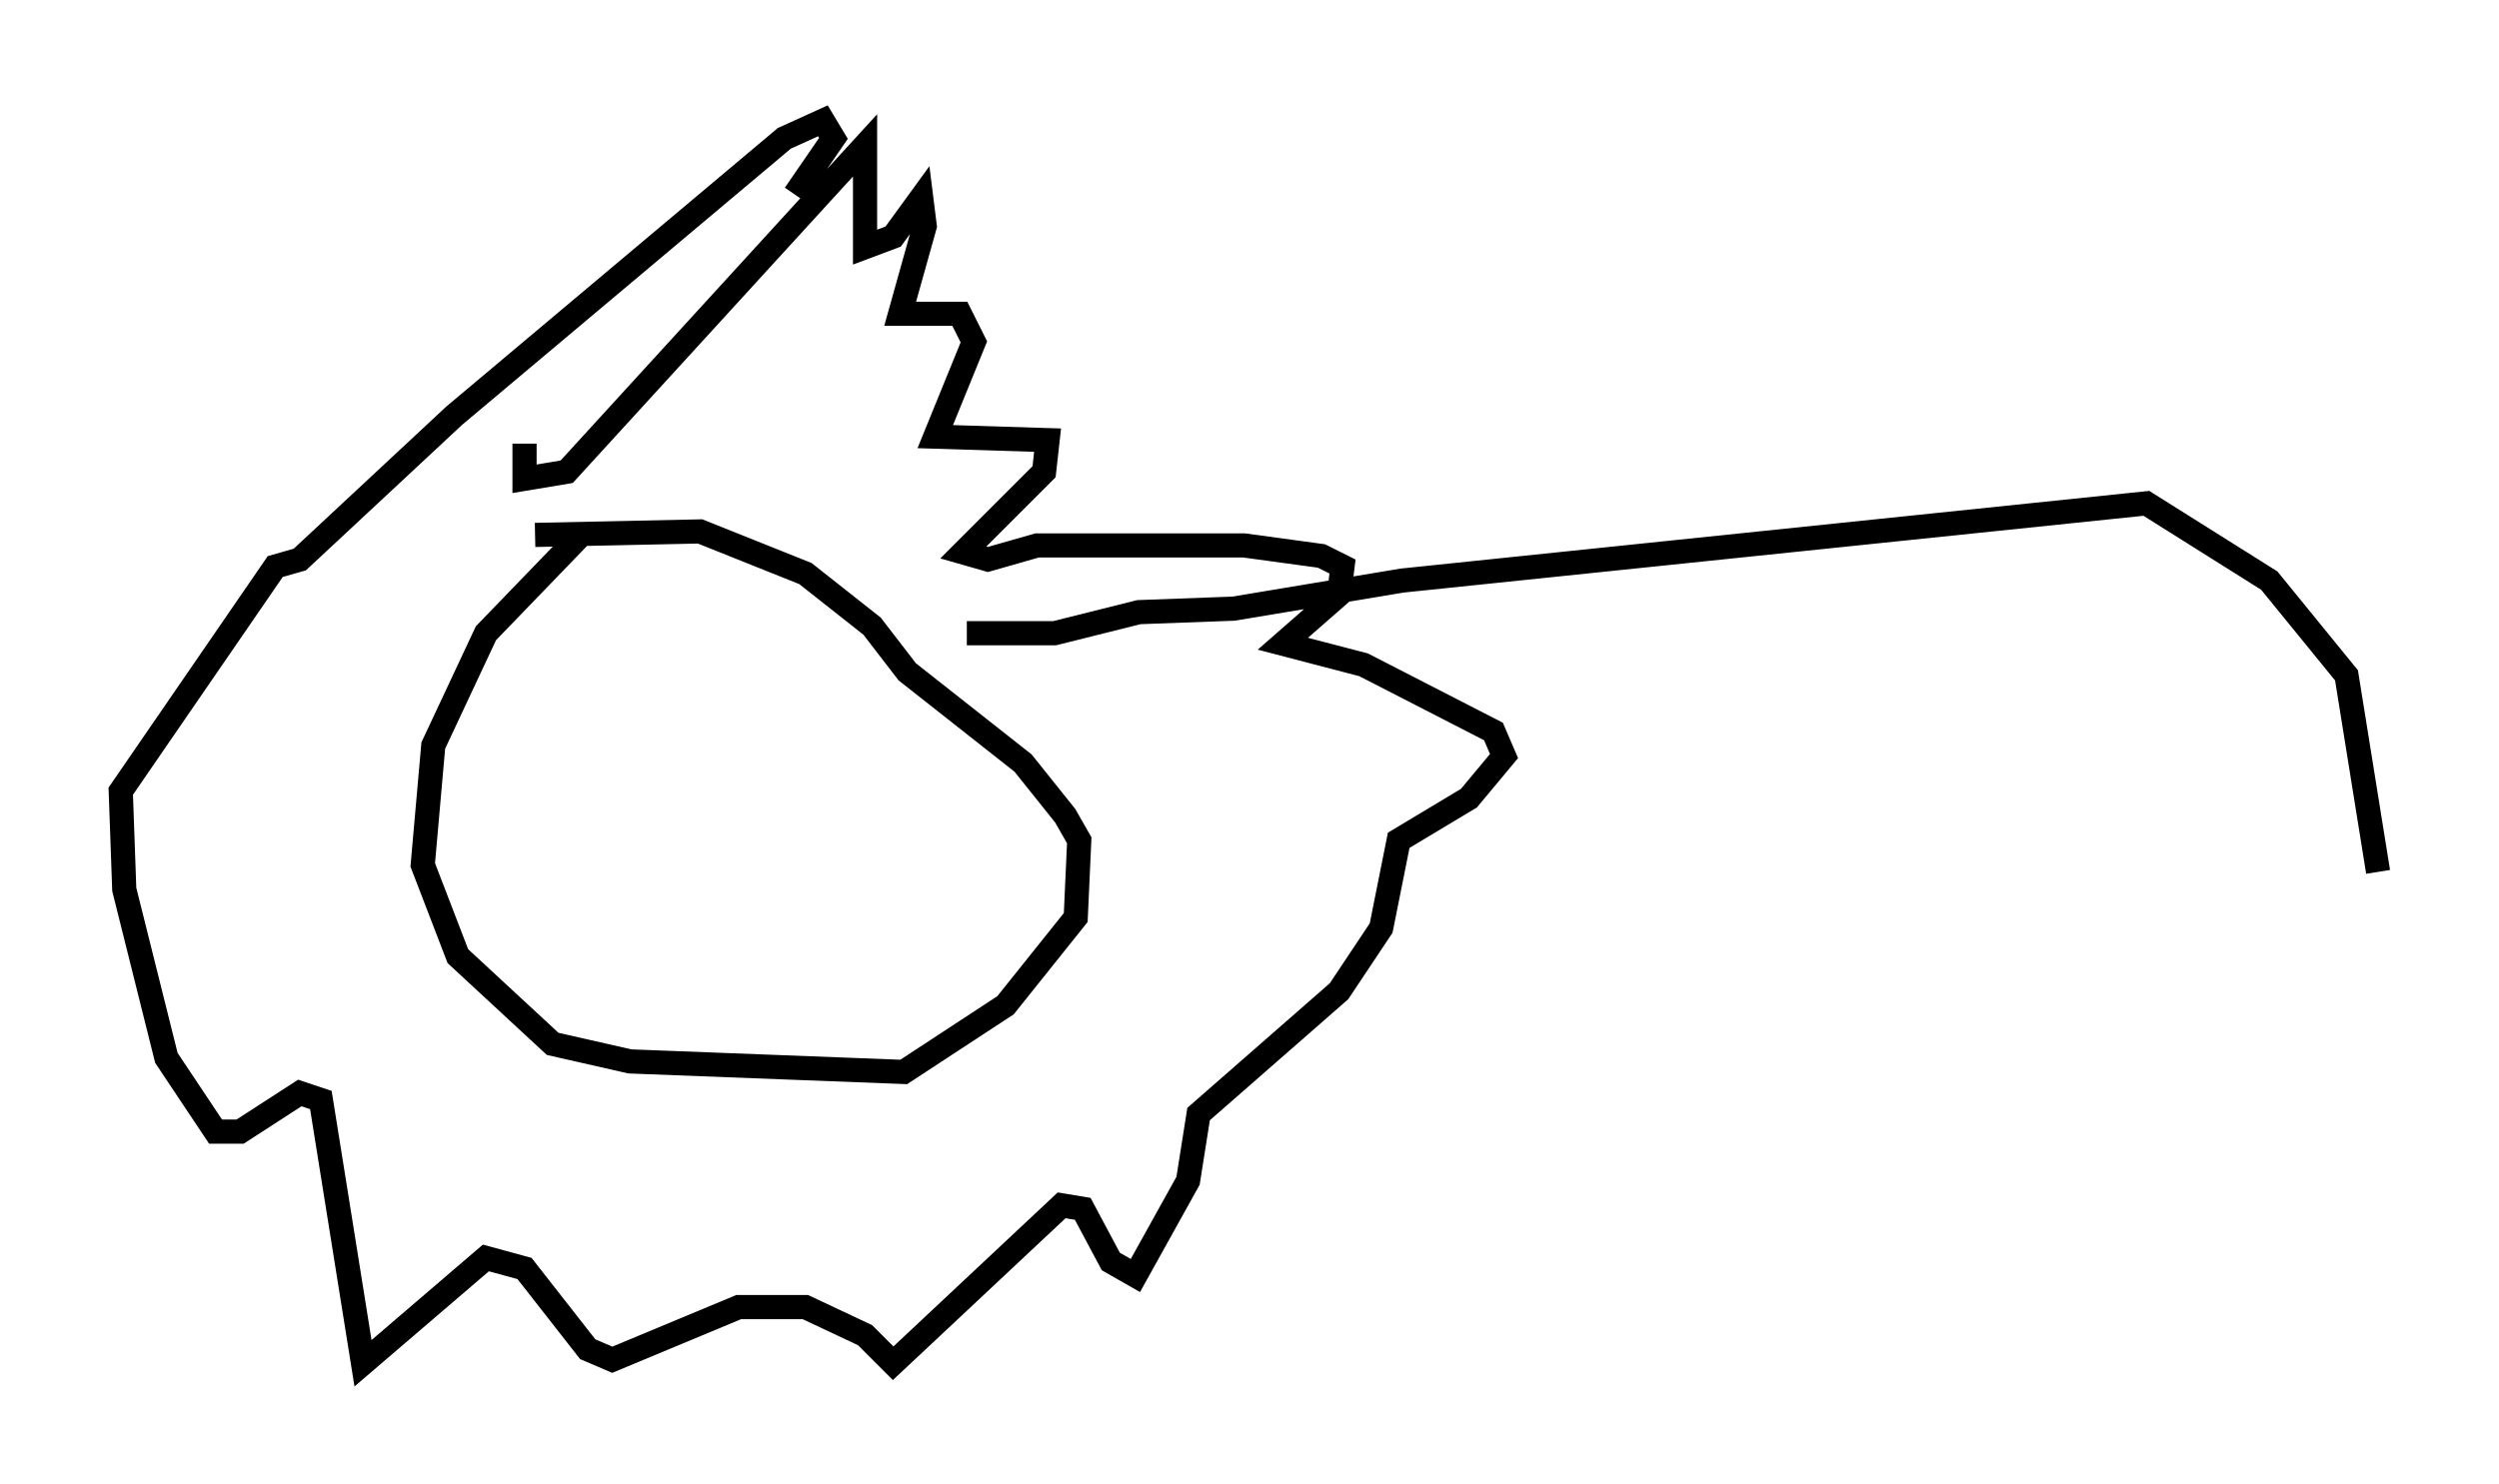 <?xml version="1.0" encoding="utf-8" ?>
<svg baseProfile="full" height="61.419" version="1.1" width="103.396" xmlns="http://www.w3.org/2000/svg" xmlns:ev="http://www.w3.org/2001/xml-events" xmlns:xlink="http://www.w3.org/1999/xlink"><defs /><rect fill="white" height="61.419" width="103.396" x="0" y="0" /><path d="M25.045, 21.704 m-0.872, 0.291 l-4.067, 4.212 -2.179, 4.648 l-0.436, 4.939 1.453, 3.777 l3.922, 3.631 3.196, 0.726 l11.33, 0.436 4.212, -2.76 l2.905, -3.631 0.145, -3.196 l-0.581, -1.017 -1.743, -2.179 l-4.793, -3.777 -1.453, -1.888 l-2.76, -2.179 -4.358, -1.743 l-6.827, 0.145 m-0.436, -3.777 l0.0, 1.453 1.743, -0.291 l12.346, -13.508 0.0, 4.212 l1.162, -0.436 1.162, -1.598 l0.145, 1.162 -1.017, 3.631 l2.469, 0.0 0.581, 1.162 l-1.598, 3.922 4.648, 0.145 l-0.145, 1.307 -3.341, 3.341 l1.017, 0.291 2.034, -0.581 l8.57, 0.0 3.196, 0.436 l0.872, 0.436 -0.145, 1.162 l-2.324, 2.034 3.341, 0.872 l5.374, 2.76 0.436, 1.017 l-1.453, 1.743 -2.905, 1.743 l-0.726, 3.631 -1.743, 2.615 l-5.81, 5.084 -0.436, 2.76 l-2.179, 3.922 -1.017, -0.581 l-1.162, -2.179 -0.872, -0.145 l-6.972, 6.536 -1.162, -1.162 l-2.469, -1.162 -2.76, 0.0 l-5.229, 2.179 -1.017, -0.436 l-2.615, -3.341 -1.598, -0.436 l-5.084, 4.358 -1.743, -10.894 l-0.872, -0.291 -2.469, 1.598 l-1.017, 0.0 -2.034, -3.05 l-1.743, -6.972 -0.145, -4.067 l6.391, -9.296 1.017, -0.291 l6.391, -5.955 13.654, -11.475 l1.598, -0.726 0.436, 0.726 l-1.598, 2.324 m7.117, 18.156 l3.631, 0.0 3.486, -0.872 l3.922, -0.145 6.972, -1.162 l30.793, -3.196 5.084, 3.196 l3.196, 3.922 1.307, 8.134 " fill="none" stroke="black" stroke-width="1" /></svg>